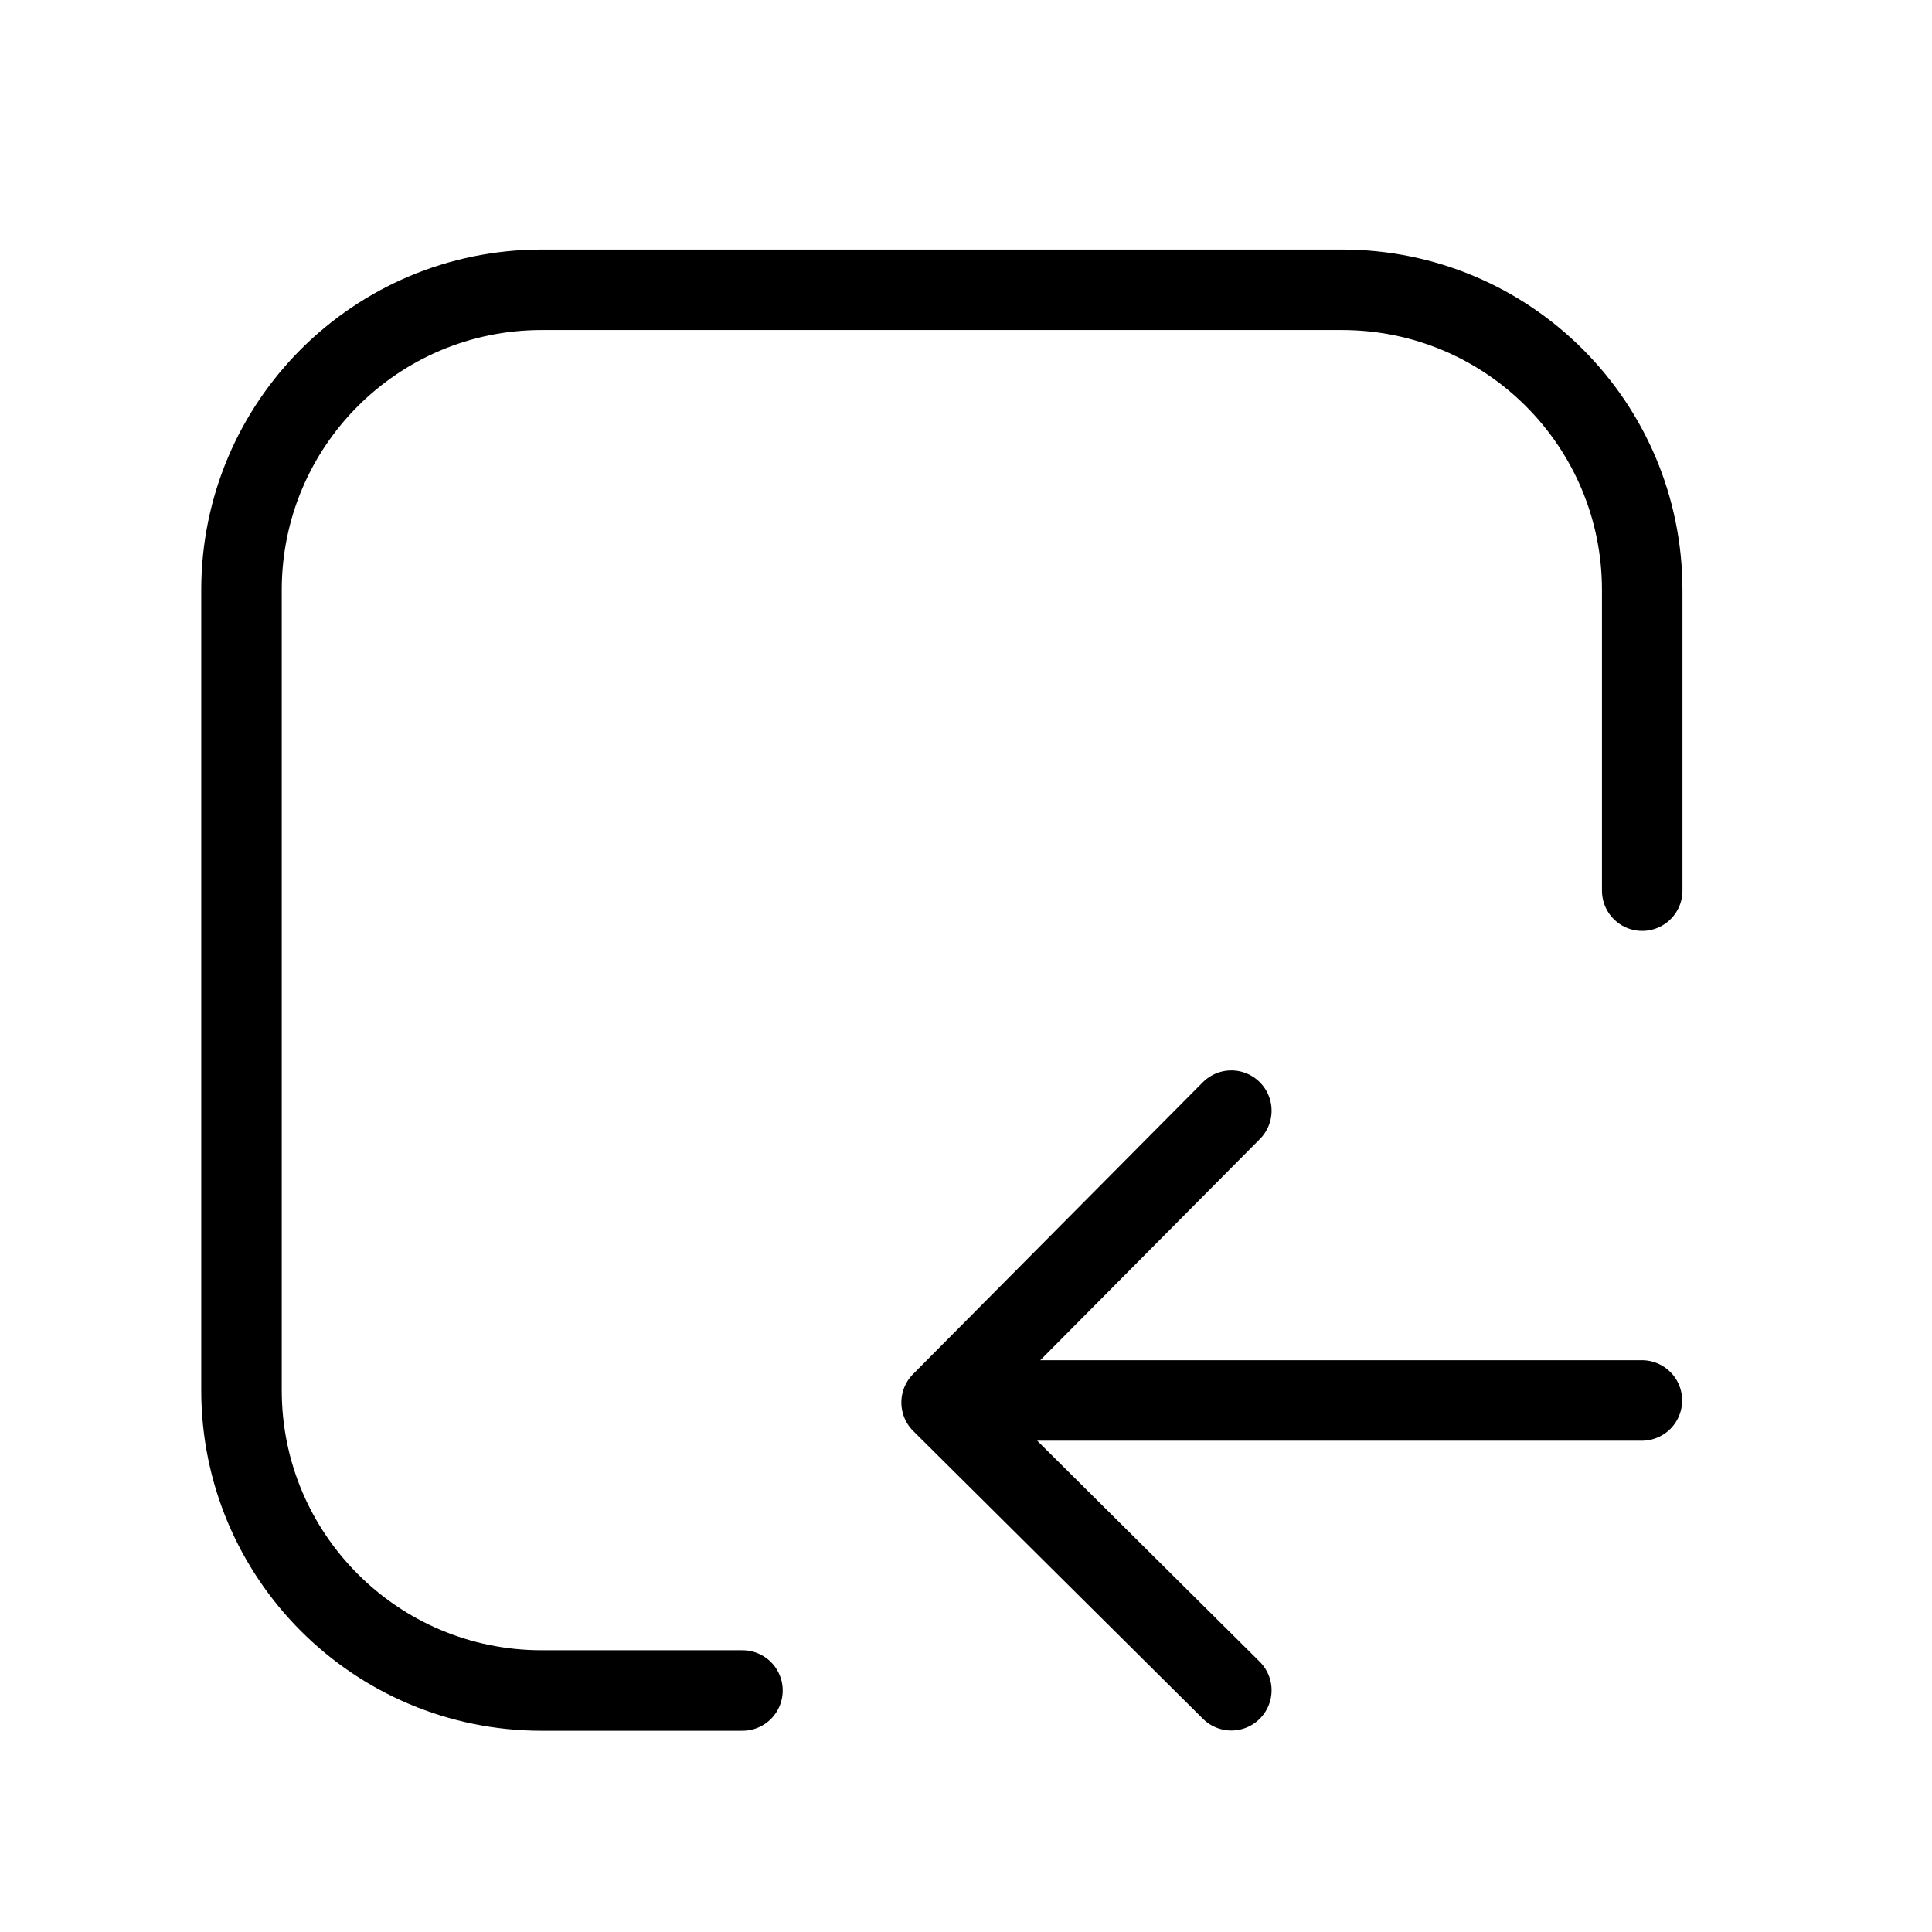 <svg width="24" height="24" viewBox="0 0 24 24" fill="none" xmlns="http://www.w3.org/2000/svg">
<path d="M11.996 17.397H20.396" stroke="black" stroke-linecap="round" stroke-linejoin="round"/>
<path d="M15.296 20.997L11.697 17.422L15.296 13.797" stroke="black" stroke-linecap="round" stroke-linejoin="round"/>
<path d="M9.223 21H6.729C4.669 21 3 19.331 3 17.271V7.329C3 5.269 4.669 3.6 6.729 3.6H16.671C18.731 3.6 20.4 5.269 20.4 7.329V11.064" stroke="black" stroke-linecap="round"/>
</svg>
